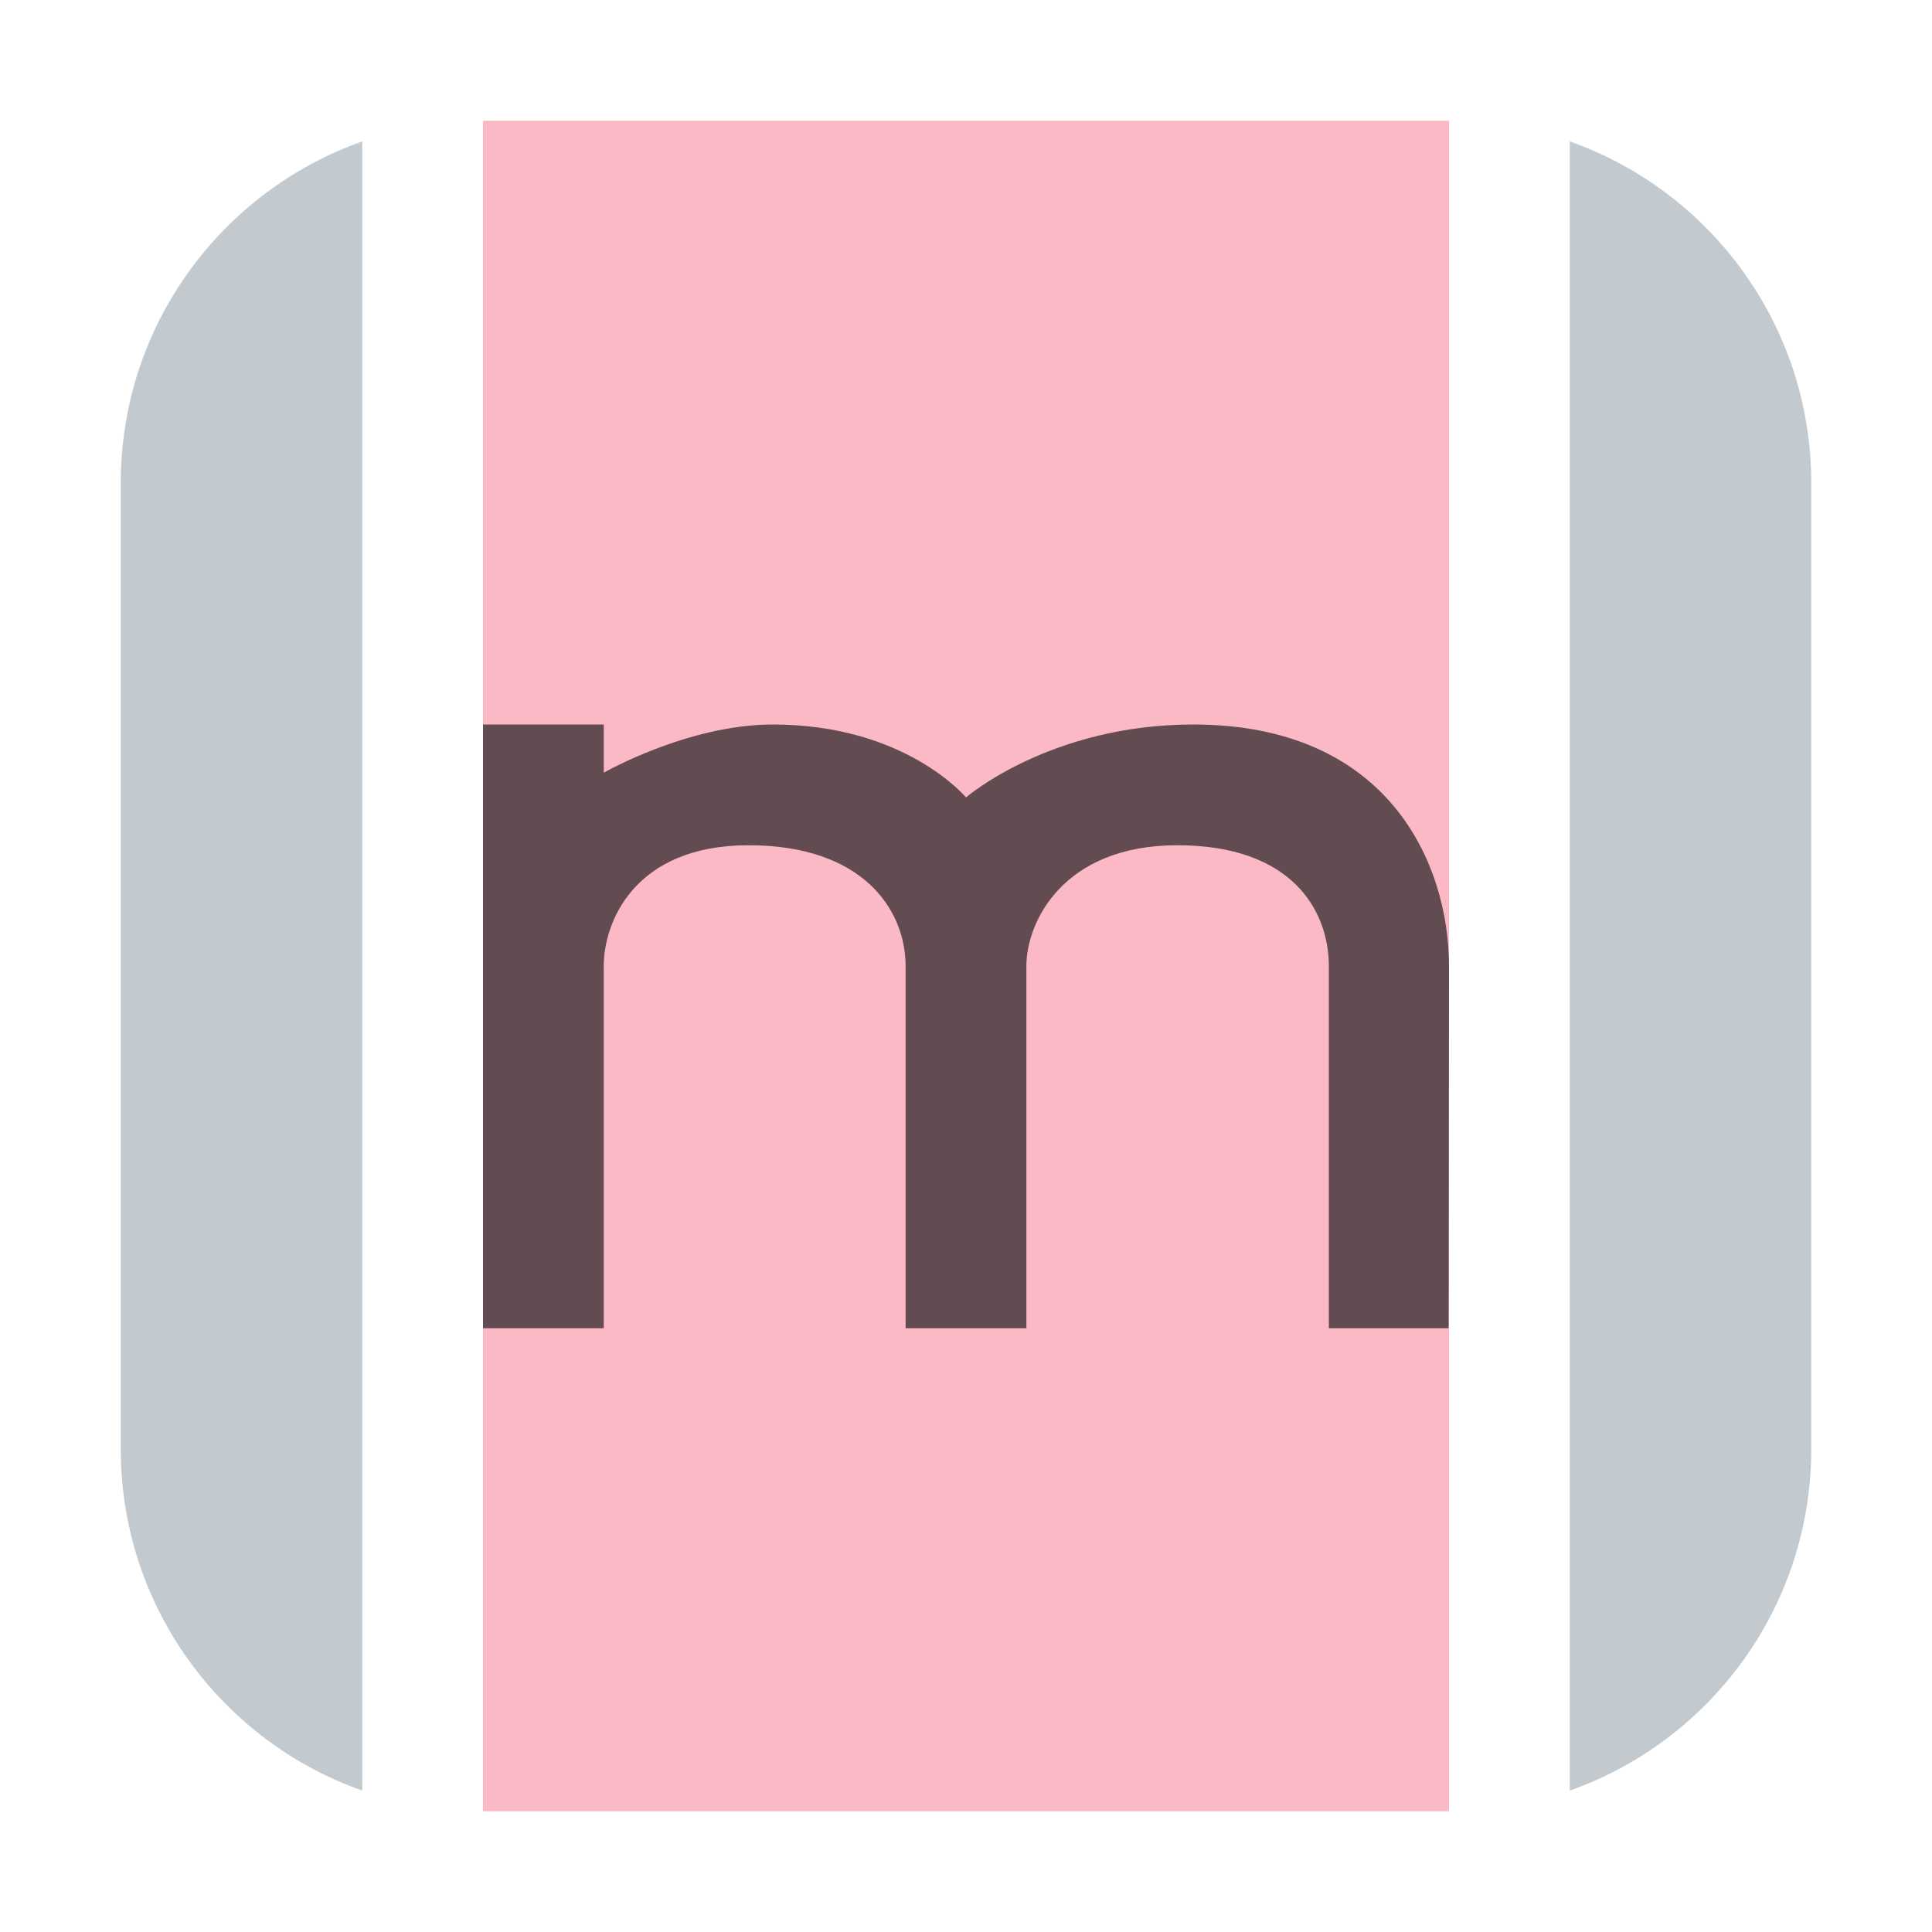 <svg width="16" height="16" viewBox="0 0 16 16" fill="none" xmlns="http://www.w3.org/2000/svg">
<rect x="4" y="1" width="8" height="14" fill="#F98B9E" fill-opacity="0.6"/>
<path fill-rule="evenodd" clip-rule="evenodd" d="M12 8C11.999 7.15 11.498 6 9.882 6C8.697 6 8 6.604 8 6.604C8 6.604 7.5 6 6.4 6C5.698 6 5 6.399 5 6.399V6H4V11H5V8C5 7.64 5.25 7 6.2 7C7.15 7 7.499 7.537 7.5 8V11H8.5V8C8.5 7.64 8.8 7 9.75 7C10.7 7 11.004 7.54 11.005 8V11H11.997L12 8Z" fill="#231F20" fill-opacity="0.7"/>
<path fill-rule="evenodd" clip-rule="evenodd" d="M3 1.171C1.835 1.583 1 2.694 1 4V12C1 13.306 1.835 14.418 3 14.829V1.171ZM13 1.171V14.829C14.165 14.418 15 13.306 15 12V4C15 2.694 14.165 1.583 13 1.171Z" fill="#9AA7B0" fill-opacity="0.6"/>
</svg>
